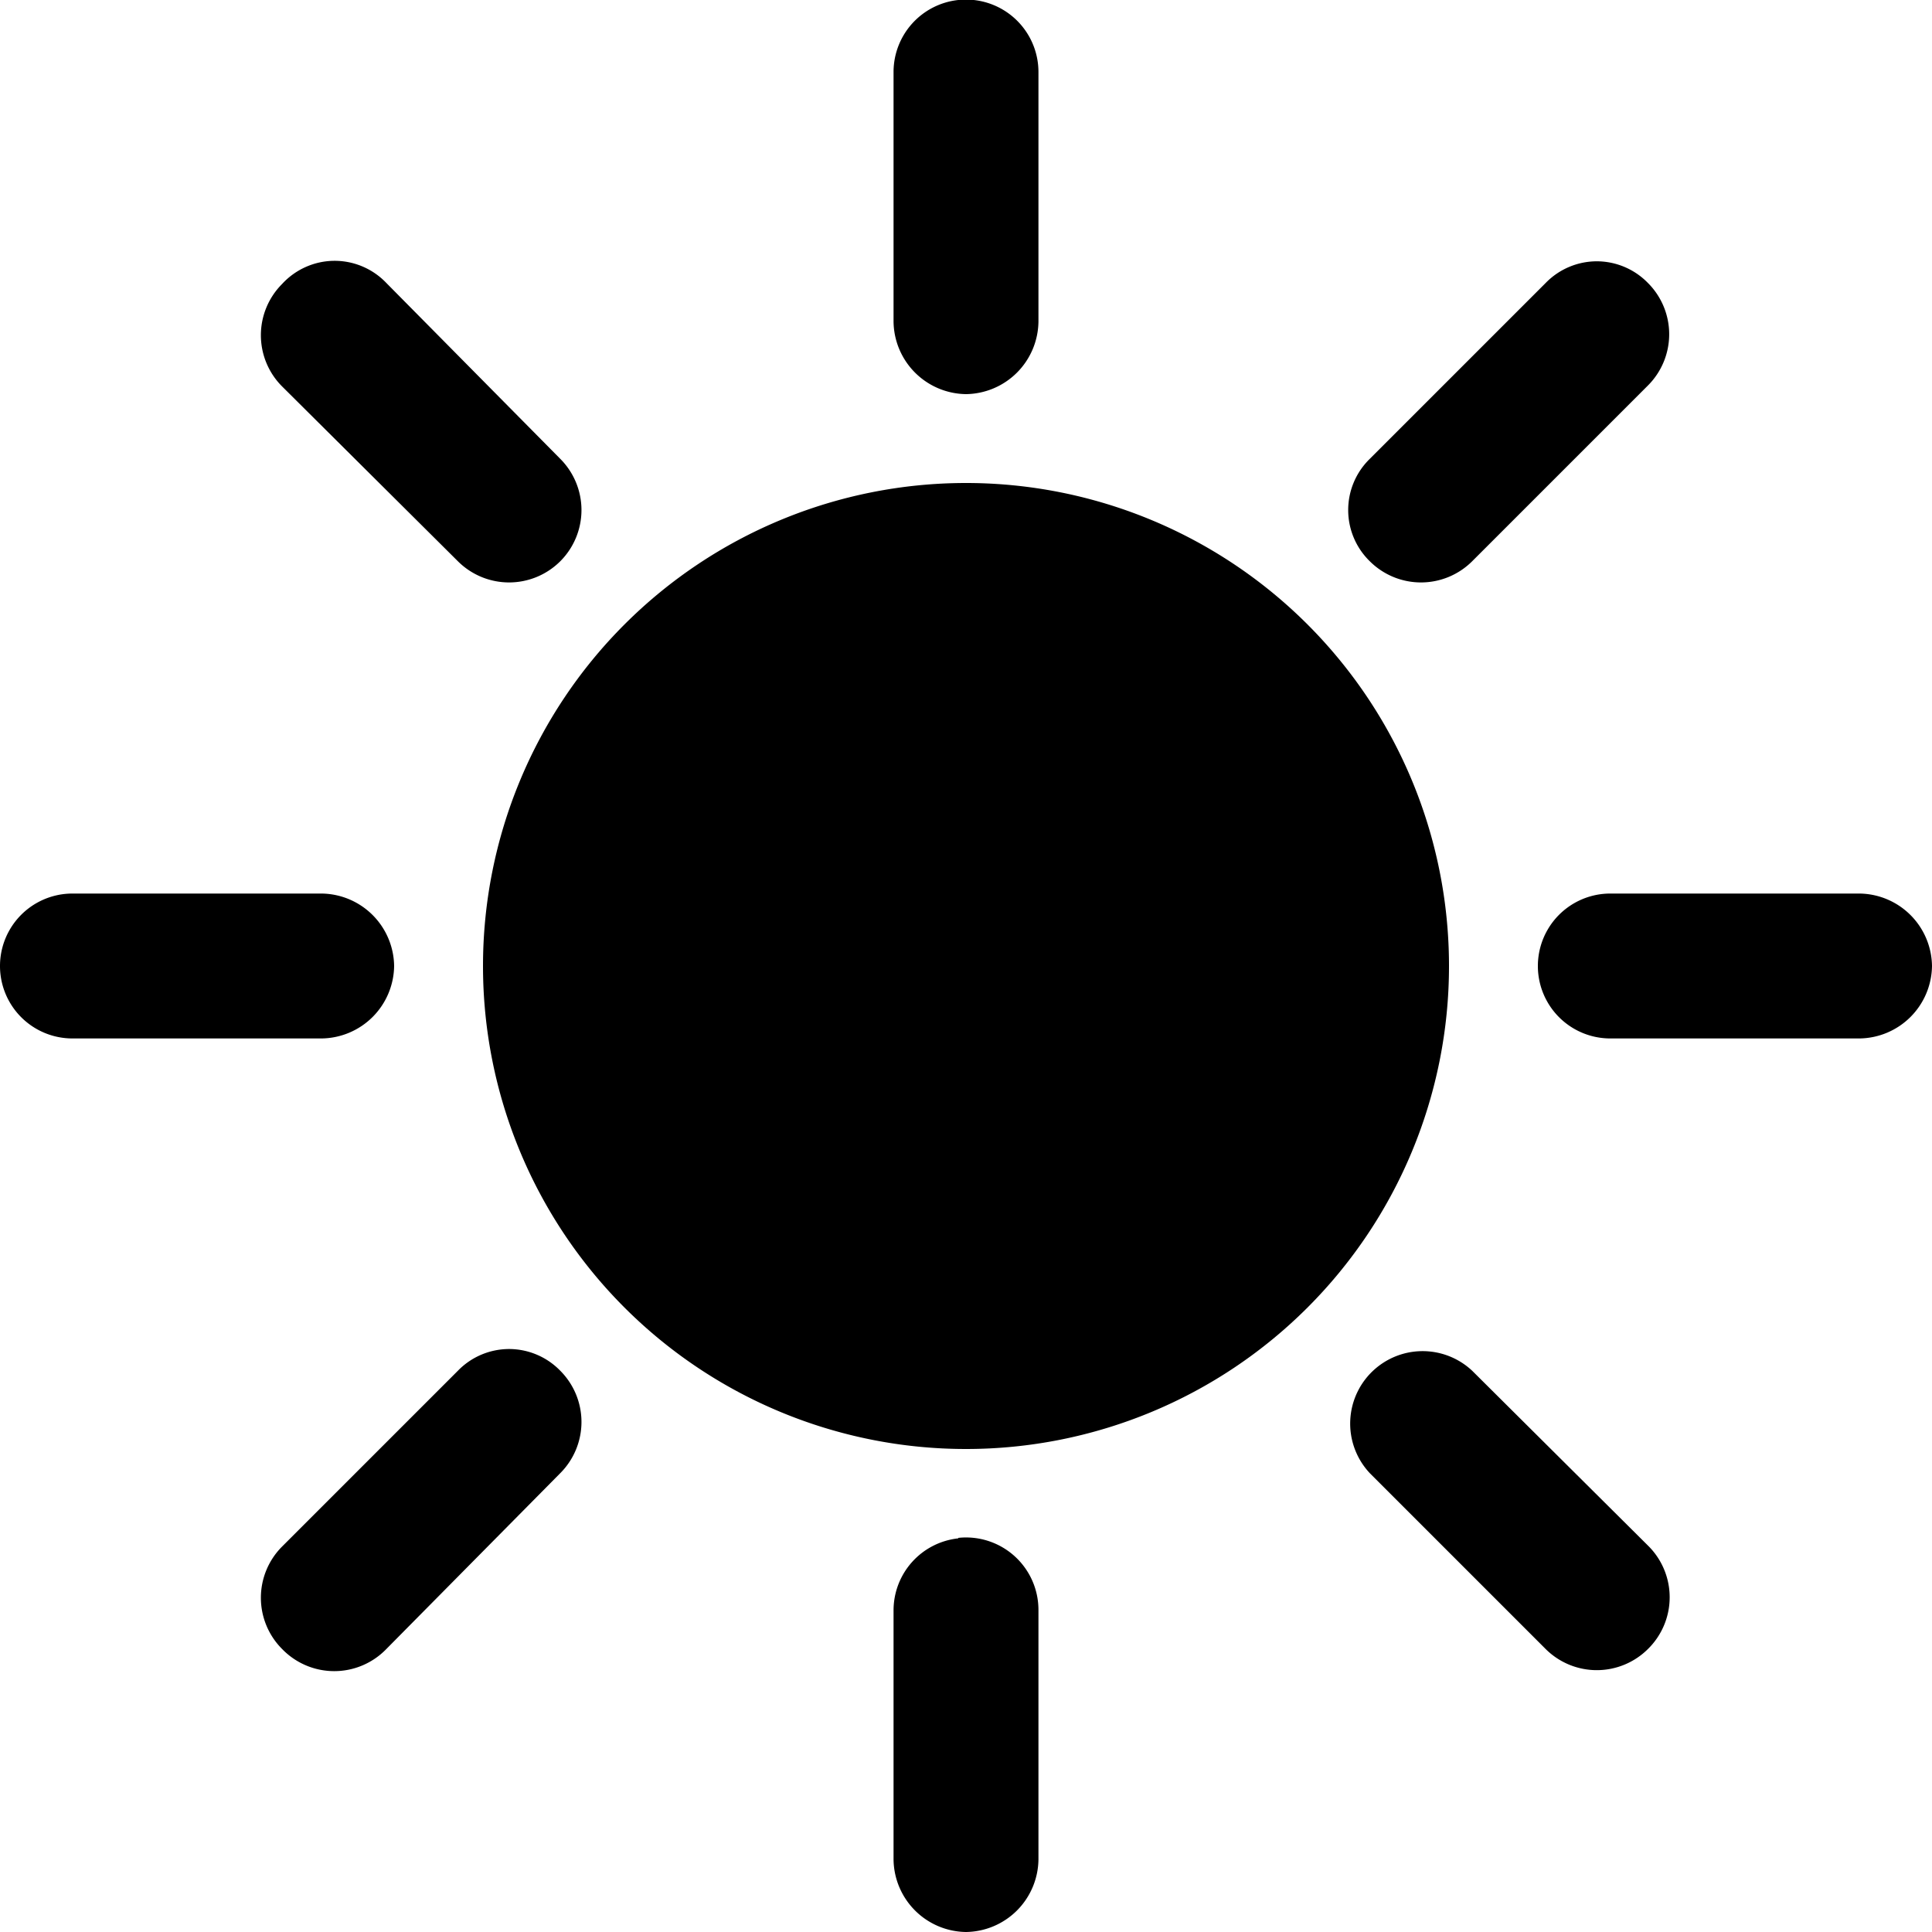 <svg xmlns="http://www.w3.org/2000/svg" viewBox="0 0 40 40">
  <path d="M19.84 0a1.5 1.5 0 0 0-1.34 1.5v5.16a1.52 1.52 0 0 0 1.5 1.5 1.52 1.52 0 0 0 1.5-1.5V1.5A1.5 1.5 0 0 0 19.84 0ZM6.91 5.4a1.48 1.48 0 0 0-1.07.48 1.5 1.5 0 0 0 0 2.12l3.64 3.62a1.5 1.5 0 0 0 2.12 0 1.5 1.5 0 0 0 0-2.12L8 5.86a1.48 1.48 0 0 0-1.09-.46Zm26.15.01a1.48 1.48 0 0 0-1.06.45L28.36 9.5a1.48 1.48 0 0 0 0 2.12 1.5 1.5 0 0 0 2.12 0l3.64-3.64a1.5 1.5 0 0 0 0-2.12 1.48 1.48 0 0 0-1.06-.45zM20 10a10 10 0 1 0 10 10 10 10 0 0 0-10-10ZM1.5 18.5a1.5 1.5 0 0 0 0 3h5.16a1.52 1.52 0 0 0 1.5-1.5 1.52 1.52 0 0 0-1.5-1.5zm31.84 0a1.5 1.5 0 0 0 0 3h5.16A1.52 1.52 0 0 0 40 20a1.52 1.52 0 0 0-1.5-1.5Zm-22.8 9.43a1.48 1.48 0 0 0-1.06.45l-3.64 3.64a1.5 1.5 0 0 0 0 2.12 1.5 1.5 0 0 0 2.16 0l3.6-3.64a1.5 1.5 0 0 0 0-2.12 1.48 1.48 0 0 0-1.06-.45zm19.05.05a1.5 1.5 0 0 0-1.23 2.52L32 34.14a1.5 1.5 0 0 0 2.12 0 1.5 1.5 0 0 0 0-2.14l-3.64-3.62a1.5 1.5 0 0 0-.89-.4Zm-9.75 3.87a1.5 1.5 0 0 0-1.34 1.49v5.16A1.52 1.52 0 0 0 20 40a1.52 1.52 0 0 0 1.5-1.5v-5.16a1.5 1.5 0 0 0-1.66-1.5z"/>
</svg>